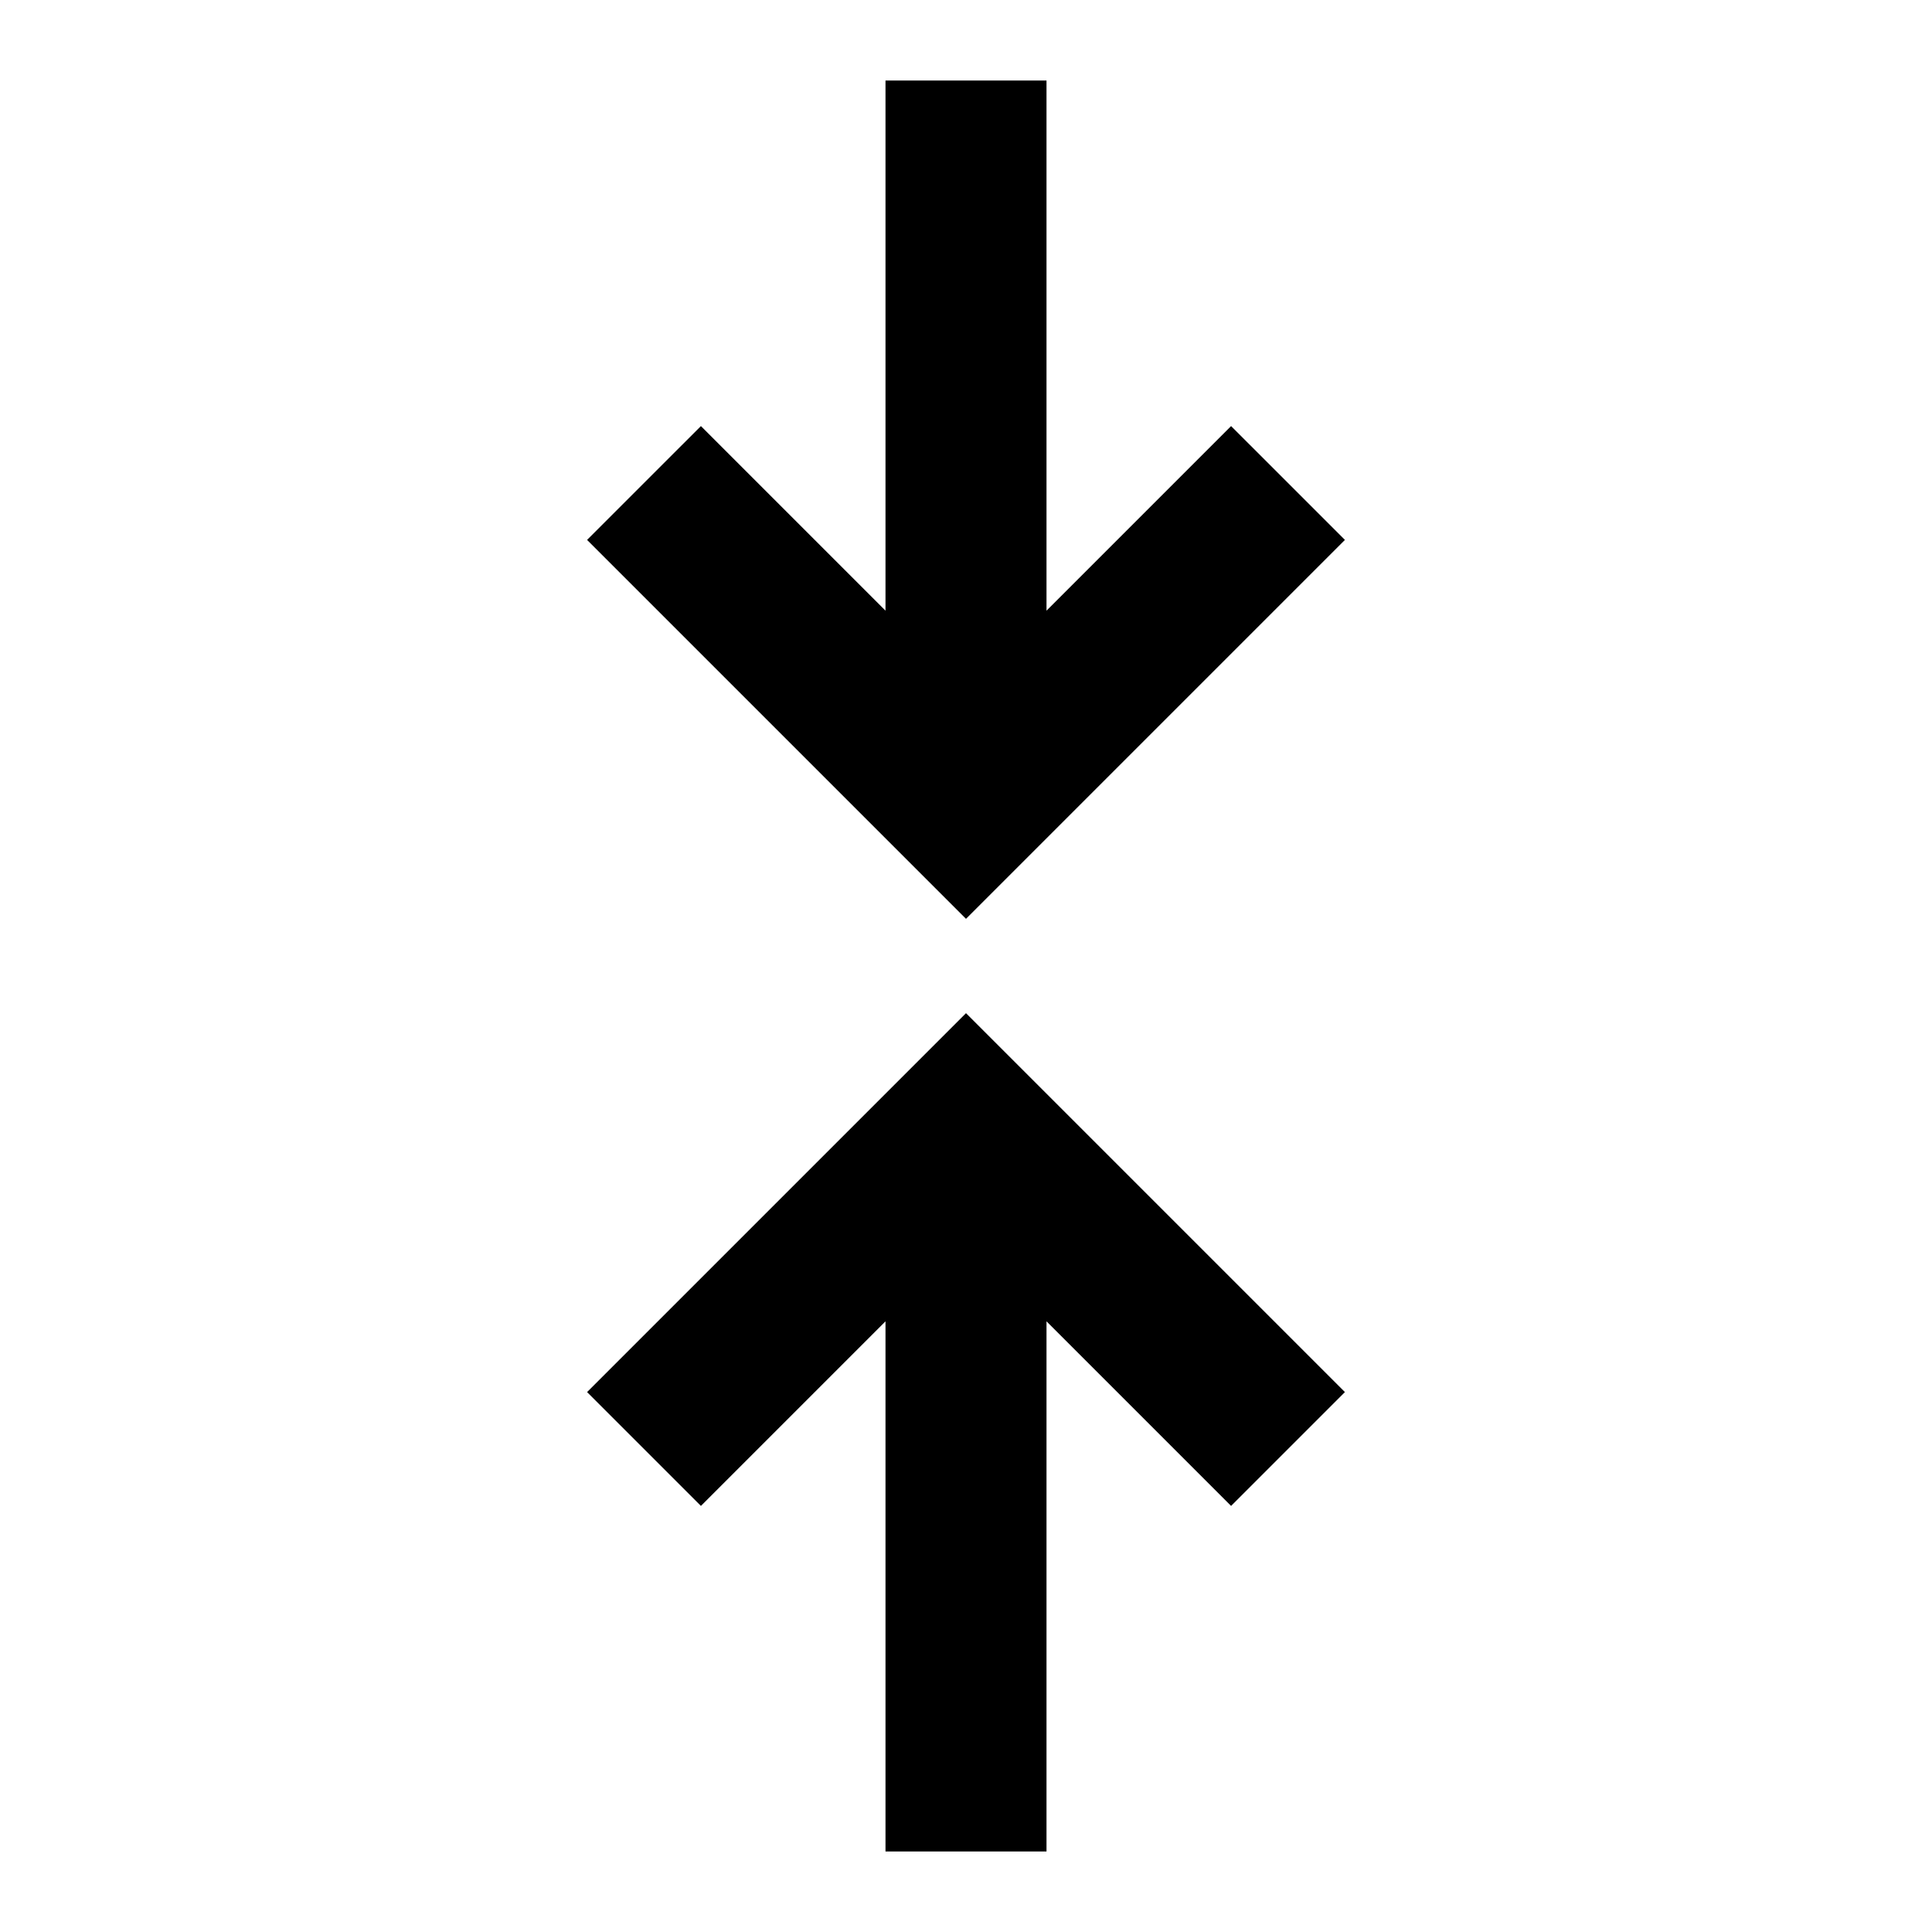 <svg width="24" height="24" viewBox="0 0 24 24" fill="none" xmlns="http://www.w3.org/2000/svg">
<path d="M15.293 5.293L13 7.586L13 1H11L11 7.586L8.707 5.293L7.293 6.707L12 11.414L16.707 6.707L15.293 5.293Z" fill="black"/>
<path d="M15.293 18.707L13 16.414L13 23H11L11 16.414L8.707 18.707L7.293 17.293L12 12.586L16.707 17.293L15.293 18.707Z" fill="black"/>
</svg>

